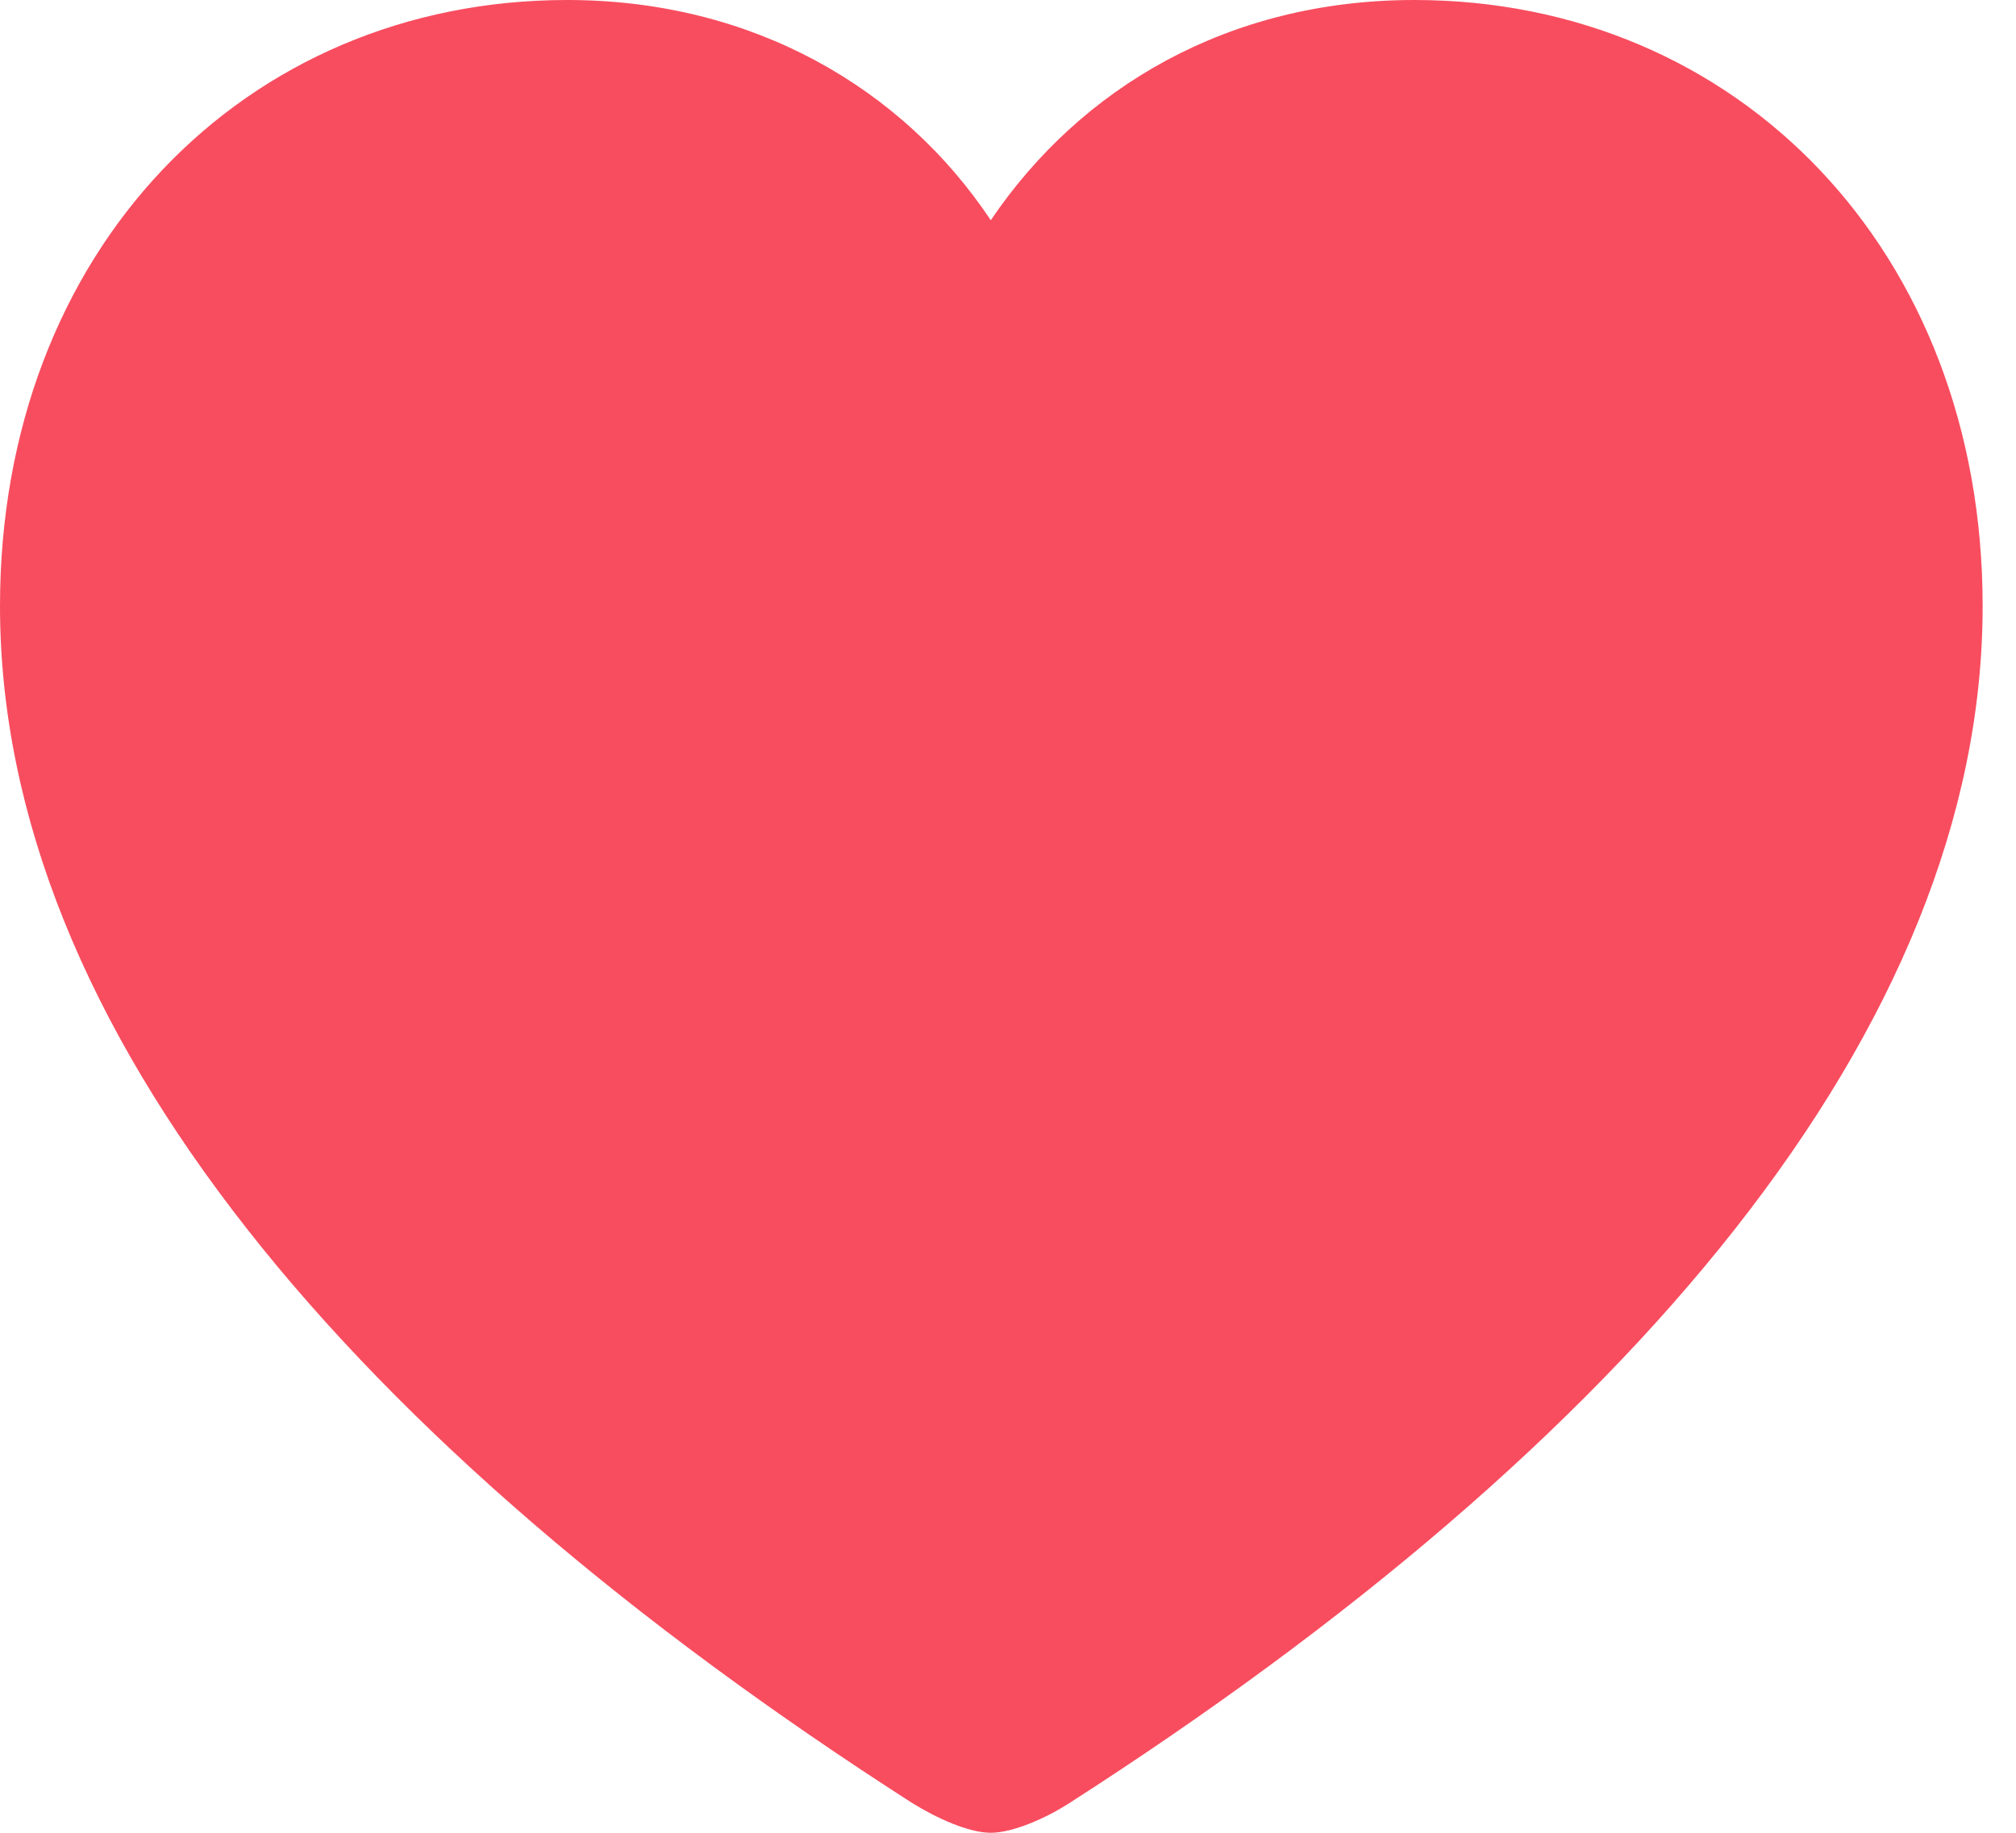 <svg width="22" height="20" viewBox="0 0 22 20" fill="none" xmlns="http://www.w3.org/2000/svg">
<path d="M10.812 20C11.053 20 11.419 19.84 11.682 19.668C17.757 15.767 21.636 11.224 21.636 6.613C21.636 2.735 18.959 0 15.435 0C13.41 0 11.796 0.95 10.812 2.403C9.851 0.961 8.215 0 6.19 0C2.666 0 0 2.735 0 6.613C0 11.224 3.867 15.767 9.943 19.668C10.217 19.84 10.572 20 10.812 20Z" fill="#F84D5F"/>
</svg>
